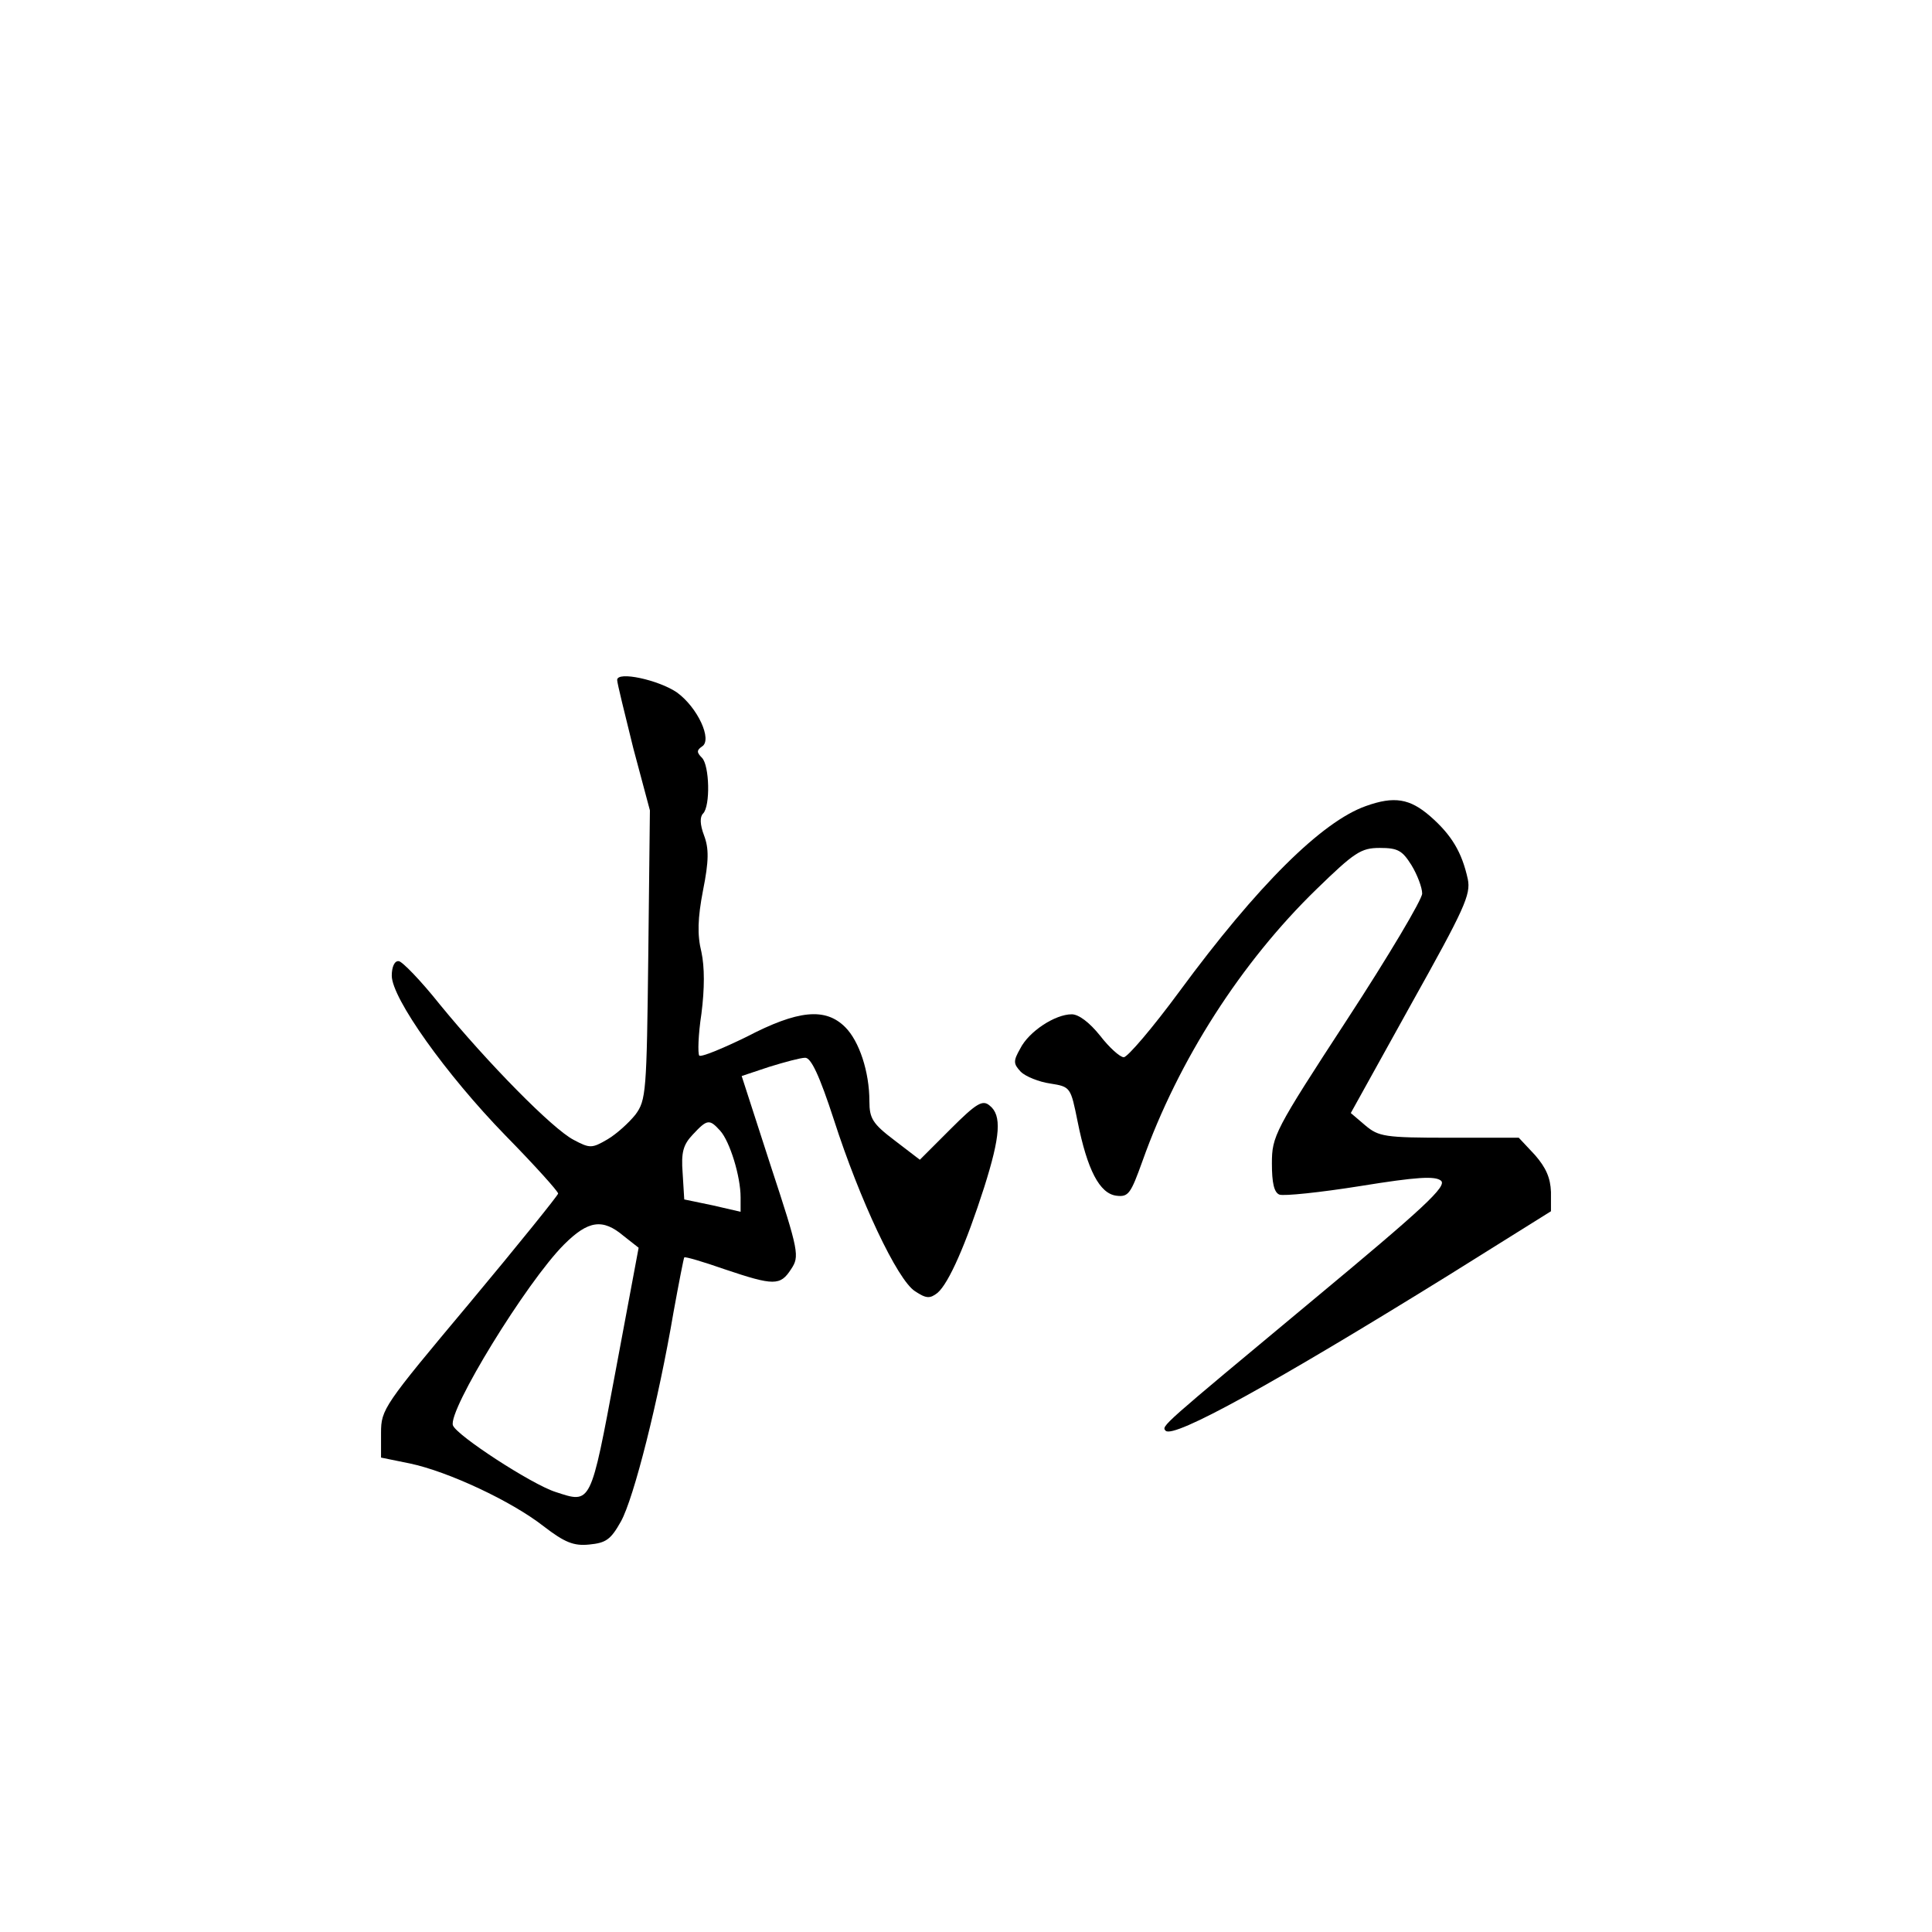 <?xml version="1.0" standalone="no"?>
<!DOCTYPE svg PUBLIC "-//W3C//DTD SVG 20010904//EN"
 "http://www.w3.org/TR/2001/REC-SVG-20010904/DTD/svg10.dtd">
<svg version="1.0" xmlns="http://www.w3.org/2000/svg"
 width="360pt" height="360pt" viewBox="0 0 360 360"
 preserveAspectRatio="xMidYMid meet">
<g transform="translate(0,360) scale(0.1,-0.1)"
fill="#000000" stroke="none">
<path d="M1150 2333 c0 -6 14 -62 30 -127 l31 -116 -3 -269 c-3 -256 -4 -271
-24 -298 -12 -15 -35 -36 -52 -46 -29 -17 -33 -17 -63 -1 -39 20 -160 143
-250 253 -35 44 -70 80 -76 80 -8 1 -13 -11 -13 -27 0 -42 101 -184 212 -298
54 -55 98 -104 98 -108 0 -3 -74 -95 -165 -204 -160 -191 -165 -198 -165 -242
l0 -46 54 -11 c71 -15 189 -70 249 -117 39 -30 56 -37 85 -34 31 3 40 9 59 43
24 43 70 225 98 390 10 55 19 101 20 102 1 2 35 -8 75 -22 92 -31 104 -31 124
0 16 24 15 32 -38 193 l-54 167 51 17 c29 9 59 17 67 17 11 1 27 -33 54 -116
48 -149 118 -298 151 -319 21 -14 28 -14 42 -3 21 18 53 91 87 197 30 95 33
134 10 152 -13 11 -24 5 -73 -44 l-57 -57 -47 36 c-41 31 -47 41 -47 73 0 55
-19 112 -45 138 -37 37 -88 32 -184 -18 -45 -22 -84 -38 -88 -35 -3 4 -2 39 4
78 6 47 6 87 0 115 -8 32 -7 63 3 115 11 55 11 78 2 102 -8 21 -8 35 -2 41 14
14 12 90 -2 104 -10 10 -10 14 0 21 20 12 -8 73 -47 101 -34 23 -111 40 -111
23z m192 -840 c18 -20 38 -85 38 -124 l0 -27 -52 12 -53 11 -3 49 c-3 39 1 53
19 72 27 29 31 29 51 7z m-180 -196 l28 -22 -43 -230 c-47 -251 -45 -247 -112
-225 -44 14 -184 105 -191 124 -10 27 137 267 207 337 45 45 72 49 111 16z"/>
<path d="M2545 2098 c-82 -29 -202 -148 -347 -345 -50 -68 -97 -123 -104 -123
-7 0 -27 18 -44 40 -20 25 -40 40 -53 40 -31 0 -80 -32 -96 -64 -13 -23 -13
-28 1 -43 9 -9 34 -19 55 -22 38 -6 38 -7 51 -71 18 -90 41 -134 72 -138 23
-3 27 4 49 65 67 188 184 370 324 506 71 69 83 77 118 77 34 0 42 -5 59 -32
11 -18 20 -42 20 -53 0 -11 -63 -117 -140 -235 -135 -207 -140 -217 -140 -268
0 -36 4 -54 14 -58 8 -3 76 4 151 16 105 17 139 19 150 10 12 -10 -31 -50
-238 -222 -286 -238 -283 -235 -275 -244 15 -15 203 89 526 289 l192 120 0 36
c-1 26 -9 45 -30 69 l-30 32 -129 0 c-121 0 -132 2 -157 23 l-27 23 112 202
c100 179 112 205 106 234 -11 50 -30 82 -70 117 -38 33 -67 38 -120 19z"/>
</g>
</svg>
